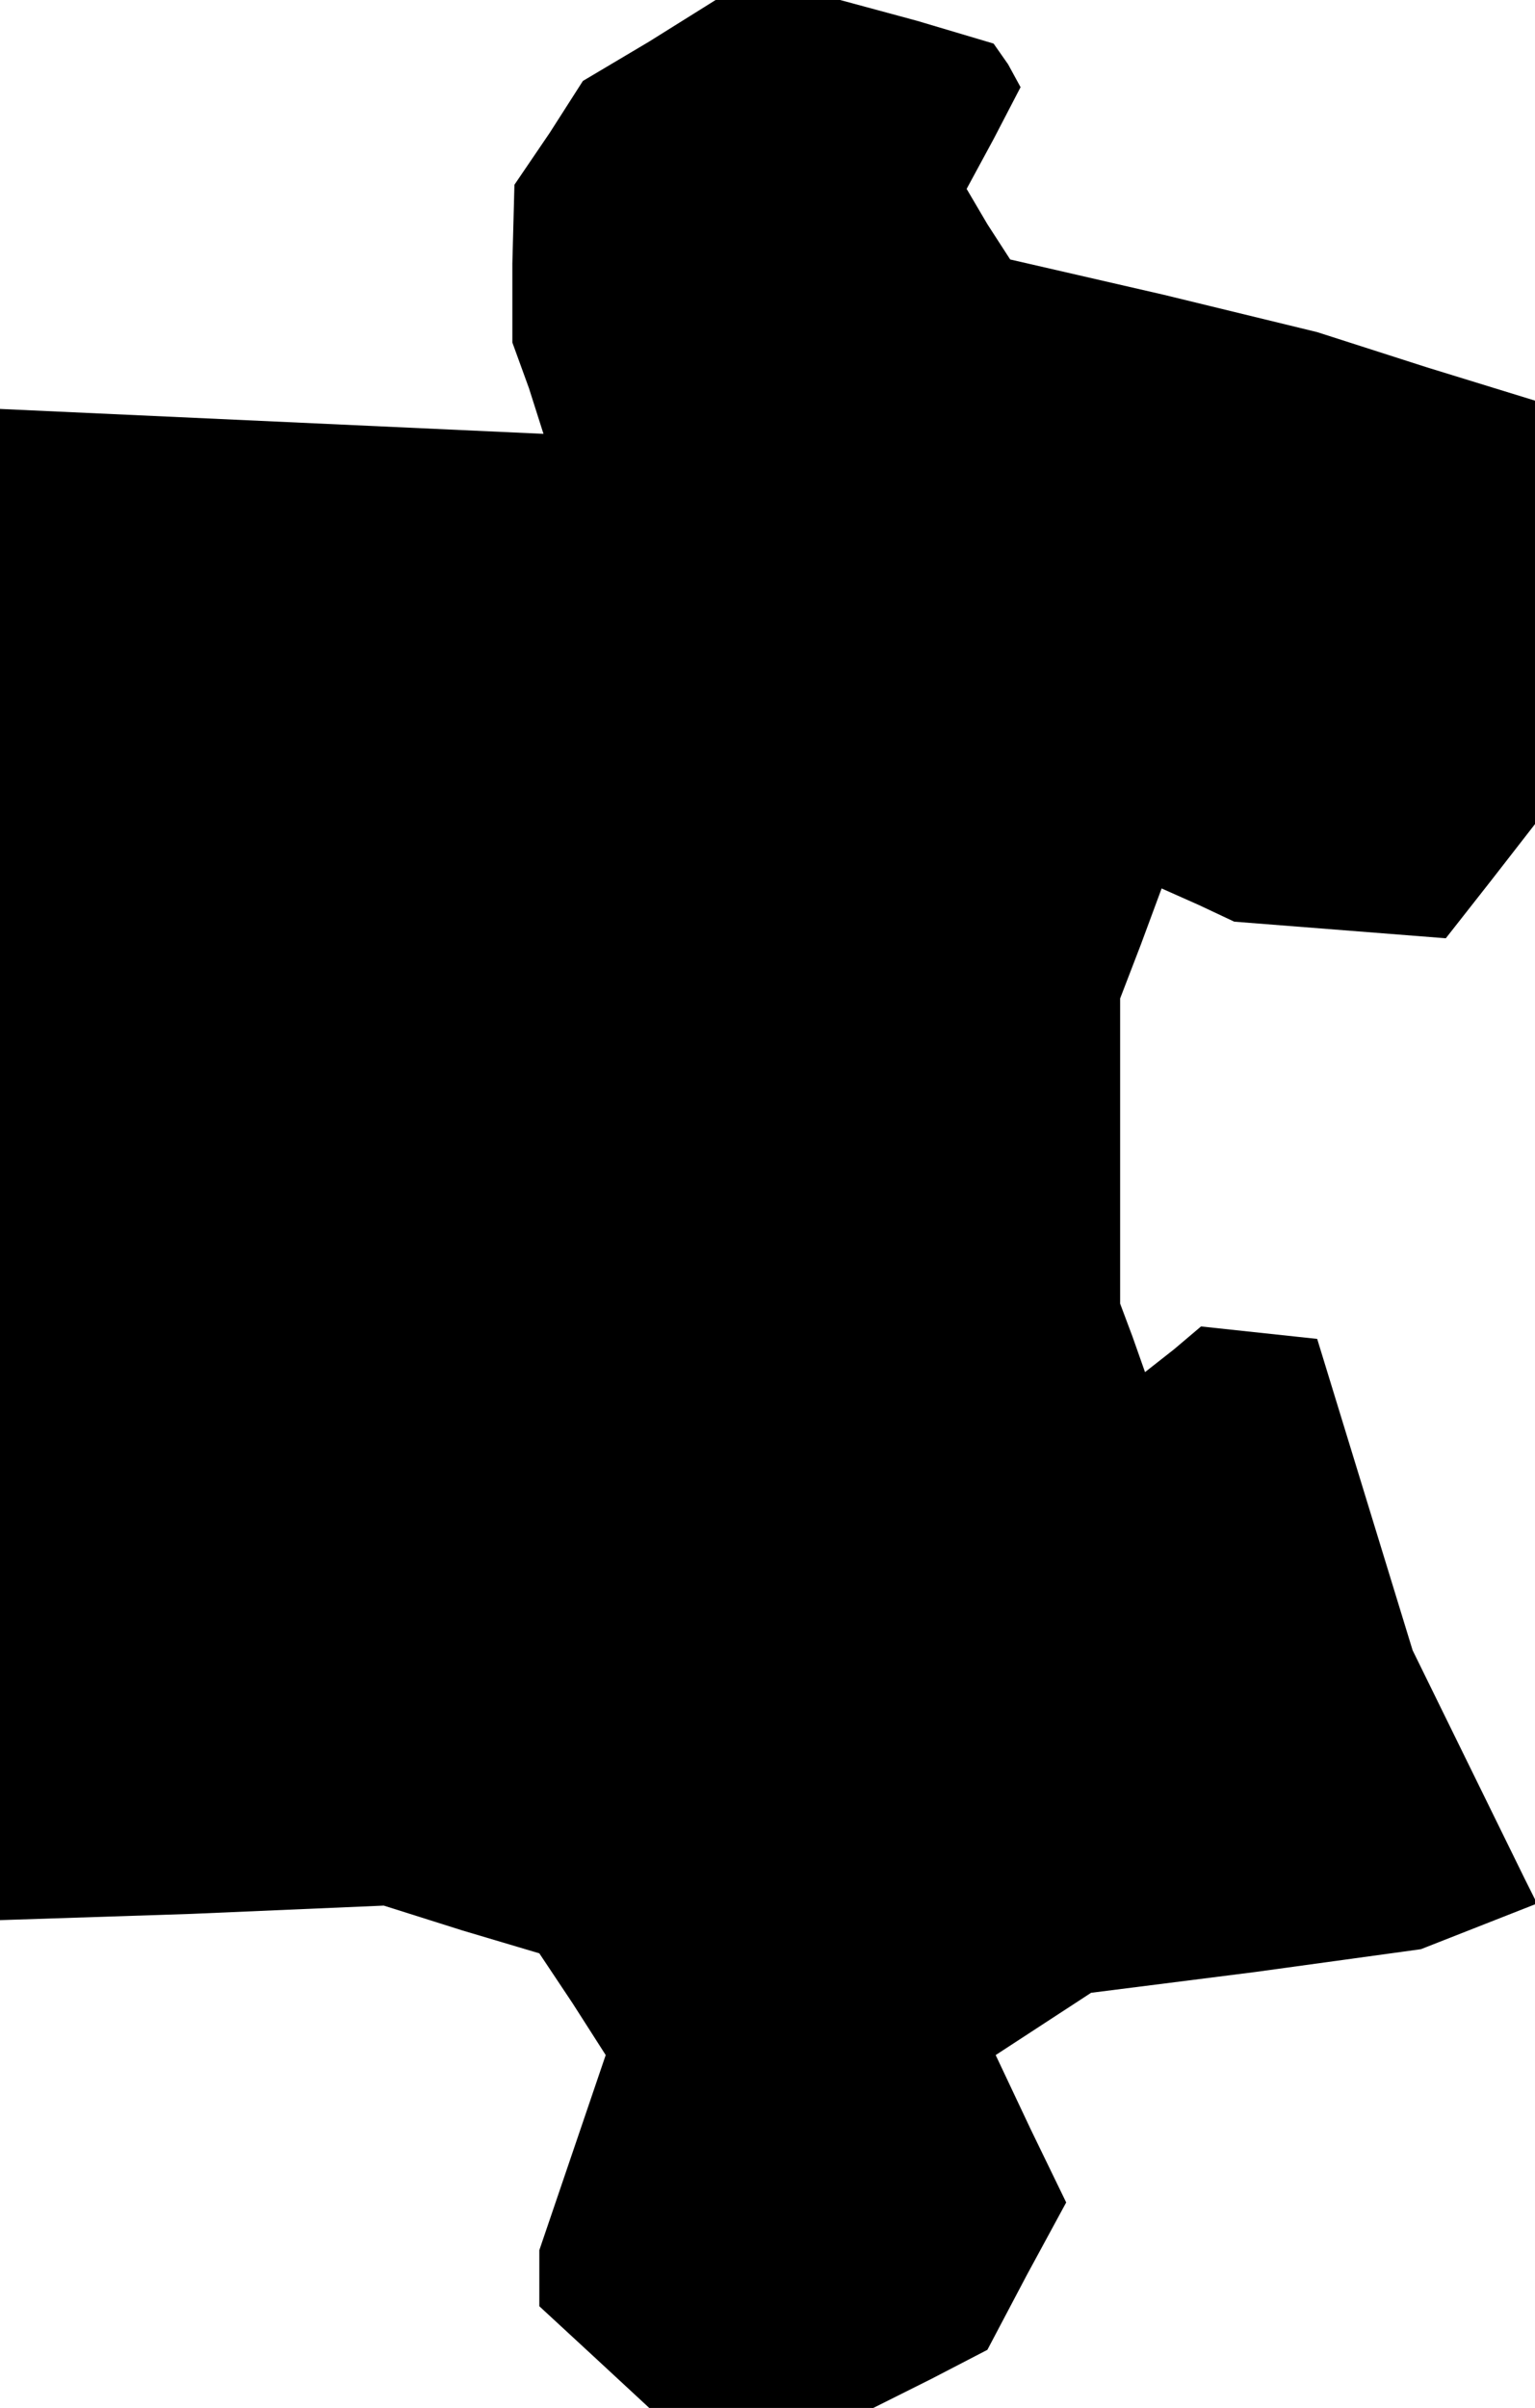 <?xml version="1.0" standalone="no"?>
<!DOCTYPE svg PUBLIC "-//W3C//DTD SVG 20010904//EN"
 "http://www.w3.org/TR/2001/REC-SVG-20010904/DTD/svg10.dtd">
<svg version="1.0" xmlns="http://www.w3.org/2000/svg"
 width="74pt" height="116pt" viewBox="0 0 74 116"
 preserveAspectRatio="xMidYMid meet">
<g transform="translate(0,116) scale(0.1,-0.1)"
fill="#000000" stroke="none">
<path d="M313 1140 l-32 -19 -16 -25 -17 -25 -1 -38 0 -38 8 -22 7 -22 -131 6
-131 6 0 -364 0 -364 92 3 93 4 38 -12 37 -11 16 -24 16 -25 -16 -47 -16 -47
0 -13 0 -14 26 -24 27 -25 54 0 54 0 28 14 27 14 19 36 19 35 -17 35 -17 36
23 15 23 15 79 10 80 11 28 11 28 11 -3 6 -3 6 -27 55 -27 55 -23 75 -23 75
-28 3 -28 3 -13 -11 -14 -11 -6 17 -6 16 0 73 0 74 10 26 10 27 18 -8 17 -8
51 -4 51 -4 22 28 21 27 0 102 0 102 -52 16 -53 17 -74 18 -74 17 -11 17 -10
17 13 24 13 25 -6 11 -7 10 -37 11 -37 10 -30 0 -30 0 -32 -20z"/>
</g>
</svg>
